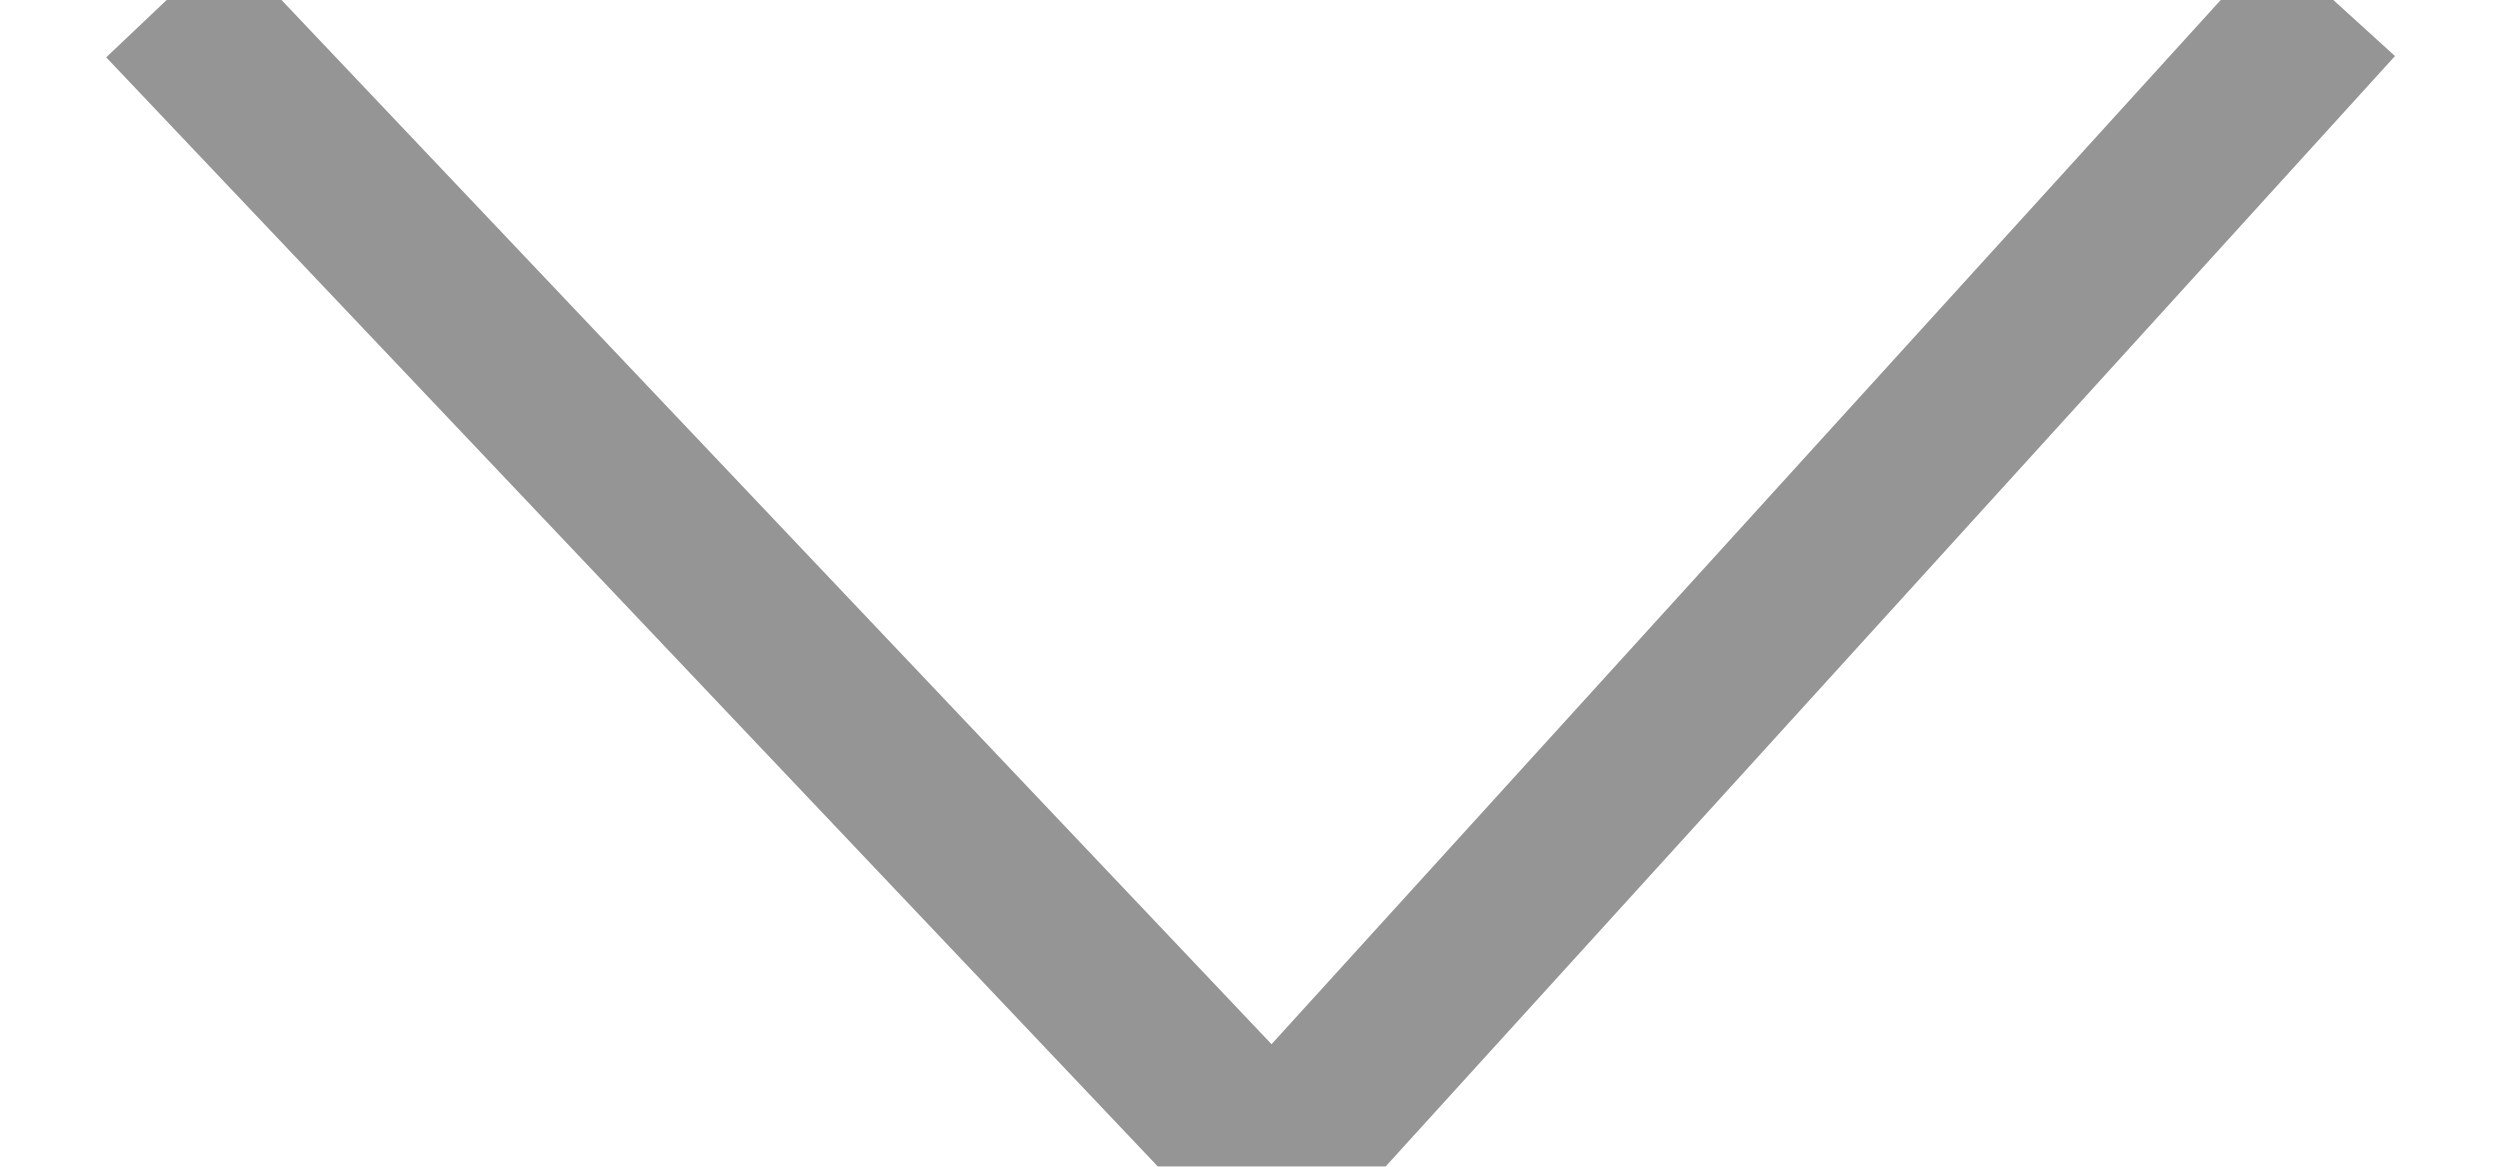 <svg xmlns="http://www.w3.org/2000/svg" xmlns:xlink="http://www.w3.org/1999/xlink" width="15" height="7" viewBox="0 0 15 7">
    <defs>
        <path id="a" d="M0 0h15v9H0z"/>
    </defs>
    <g fill="none" fill-rule="evenodd" transform="translate(0 -1)">
        <mask id="b" fill="#fff">
            <use xlink:href="#a"/>
        </mask>
        <path stroke="#959595" d="M1 1l6.637 7L14 1" mask="url(#b)"/>
    </g>
</svg>
